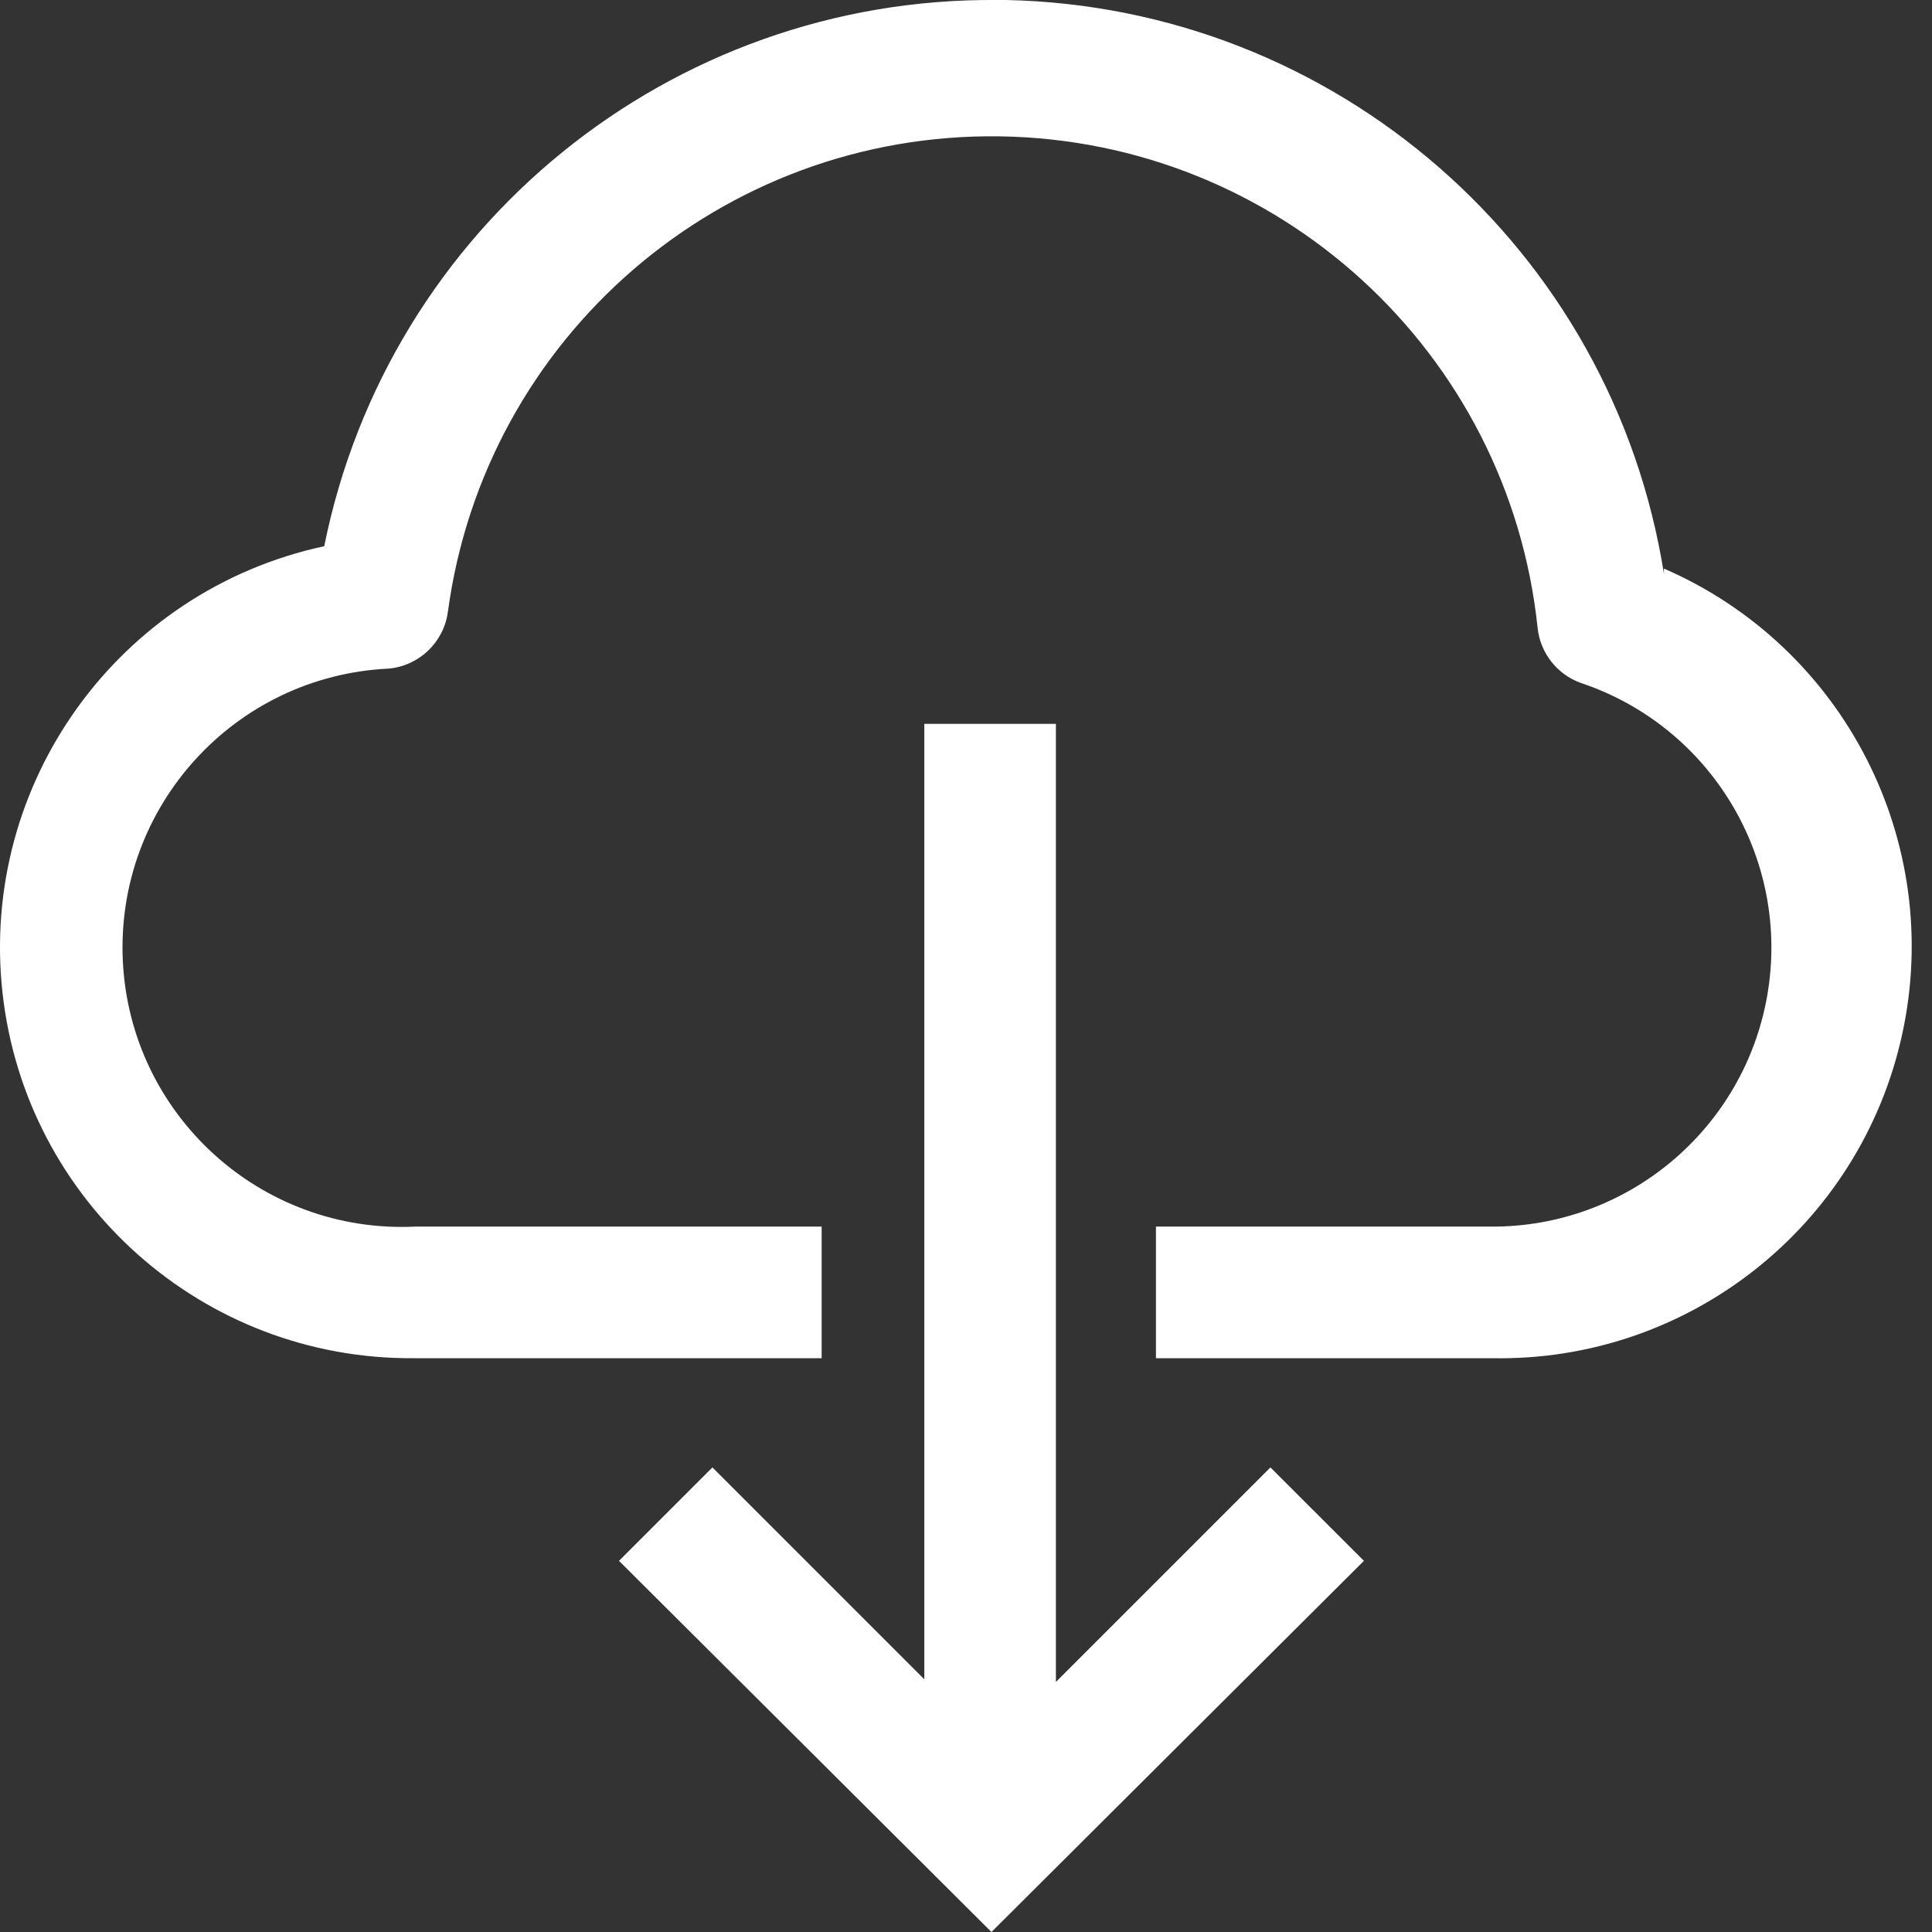 <svg width="28" height="28" viewBox="0 0 28 28" fill="none" xmlns="http://www.w3.org/2000/svg">
    <rect x="0" y="0" width="28" height="28" fill="#333333" stroke="none"/>
    <path d="M10.325 21.267L13.396 24.338V10.491H15.303V24.376L18.412 21.267L19.767 22.621L14.369 28L8.971 22.621L10.325 21.267ZM24.115 8.316V8.24C26.73 9.376 28.176 12.203 27.568 14.989C26.96 17.774 24.467 19.741 21.617 19.684H16.753V17.777H21.598C23.585 17.792 25.289 16.36 25.617 14.4C25.944 12.439 24.798 10.531 22.914 9.899C22.567 9.776 22.322 9.464 22.284 9.098C21.863 5.093 18.516 2.035 14.489 1.976C10.463 1.918 7.028 4.878 6.491 8.869C6.431 9.309 6.075 9.649 5.633 9.69C3.4 9.795 1.675 11.691 1.78 13.924C1.886 16.157 3.781 17.882 6.015 17.777H11.908V19.684H5.996C2.944 19.707 0.37 17.418 0.036 14.385C-0.298 11.352 1.716 8.558 4.699 7.916C5.631 3.283 9.719 -0.038 14.445 0H14.579C19.351 0.099 23.368 3.601 24.115 8.316Z" fill="white"/>
</svg>
